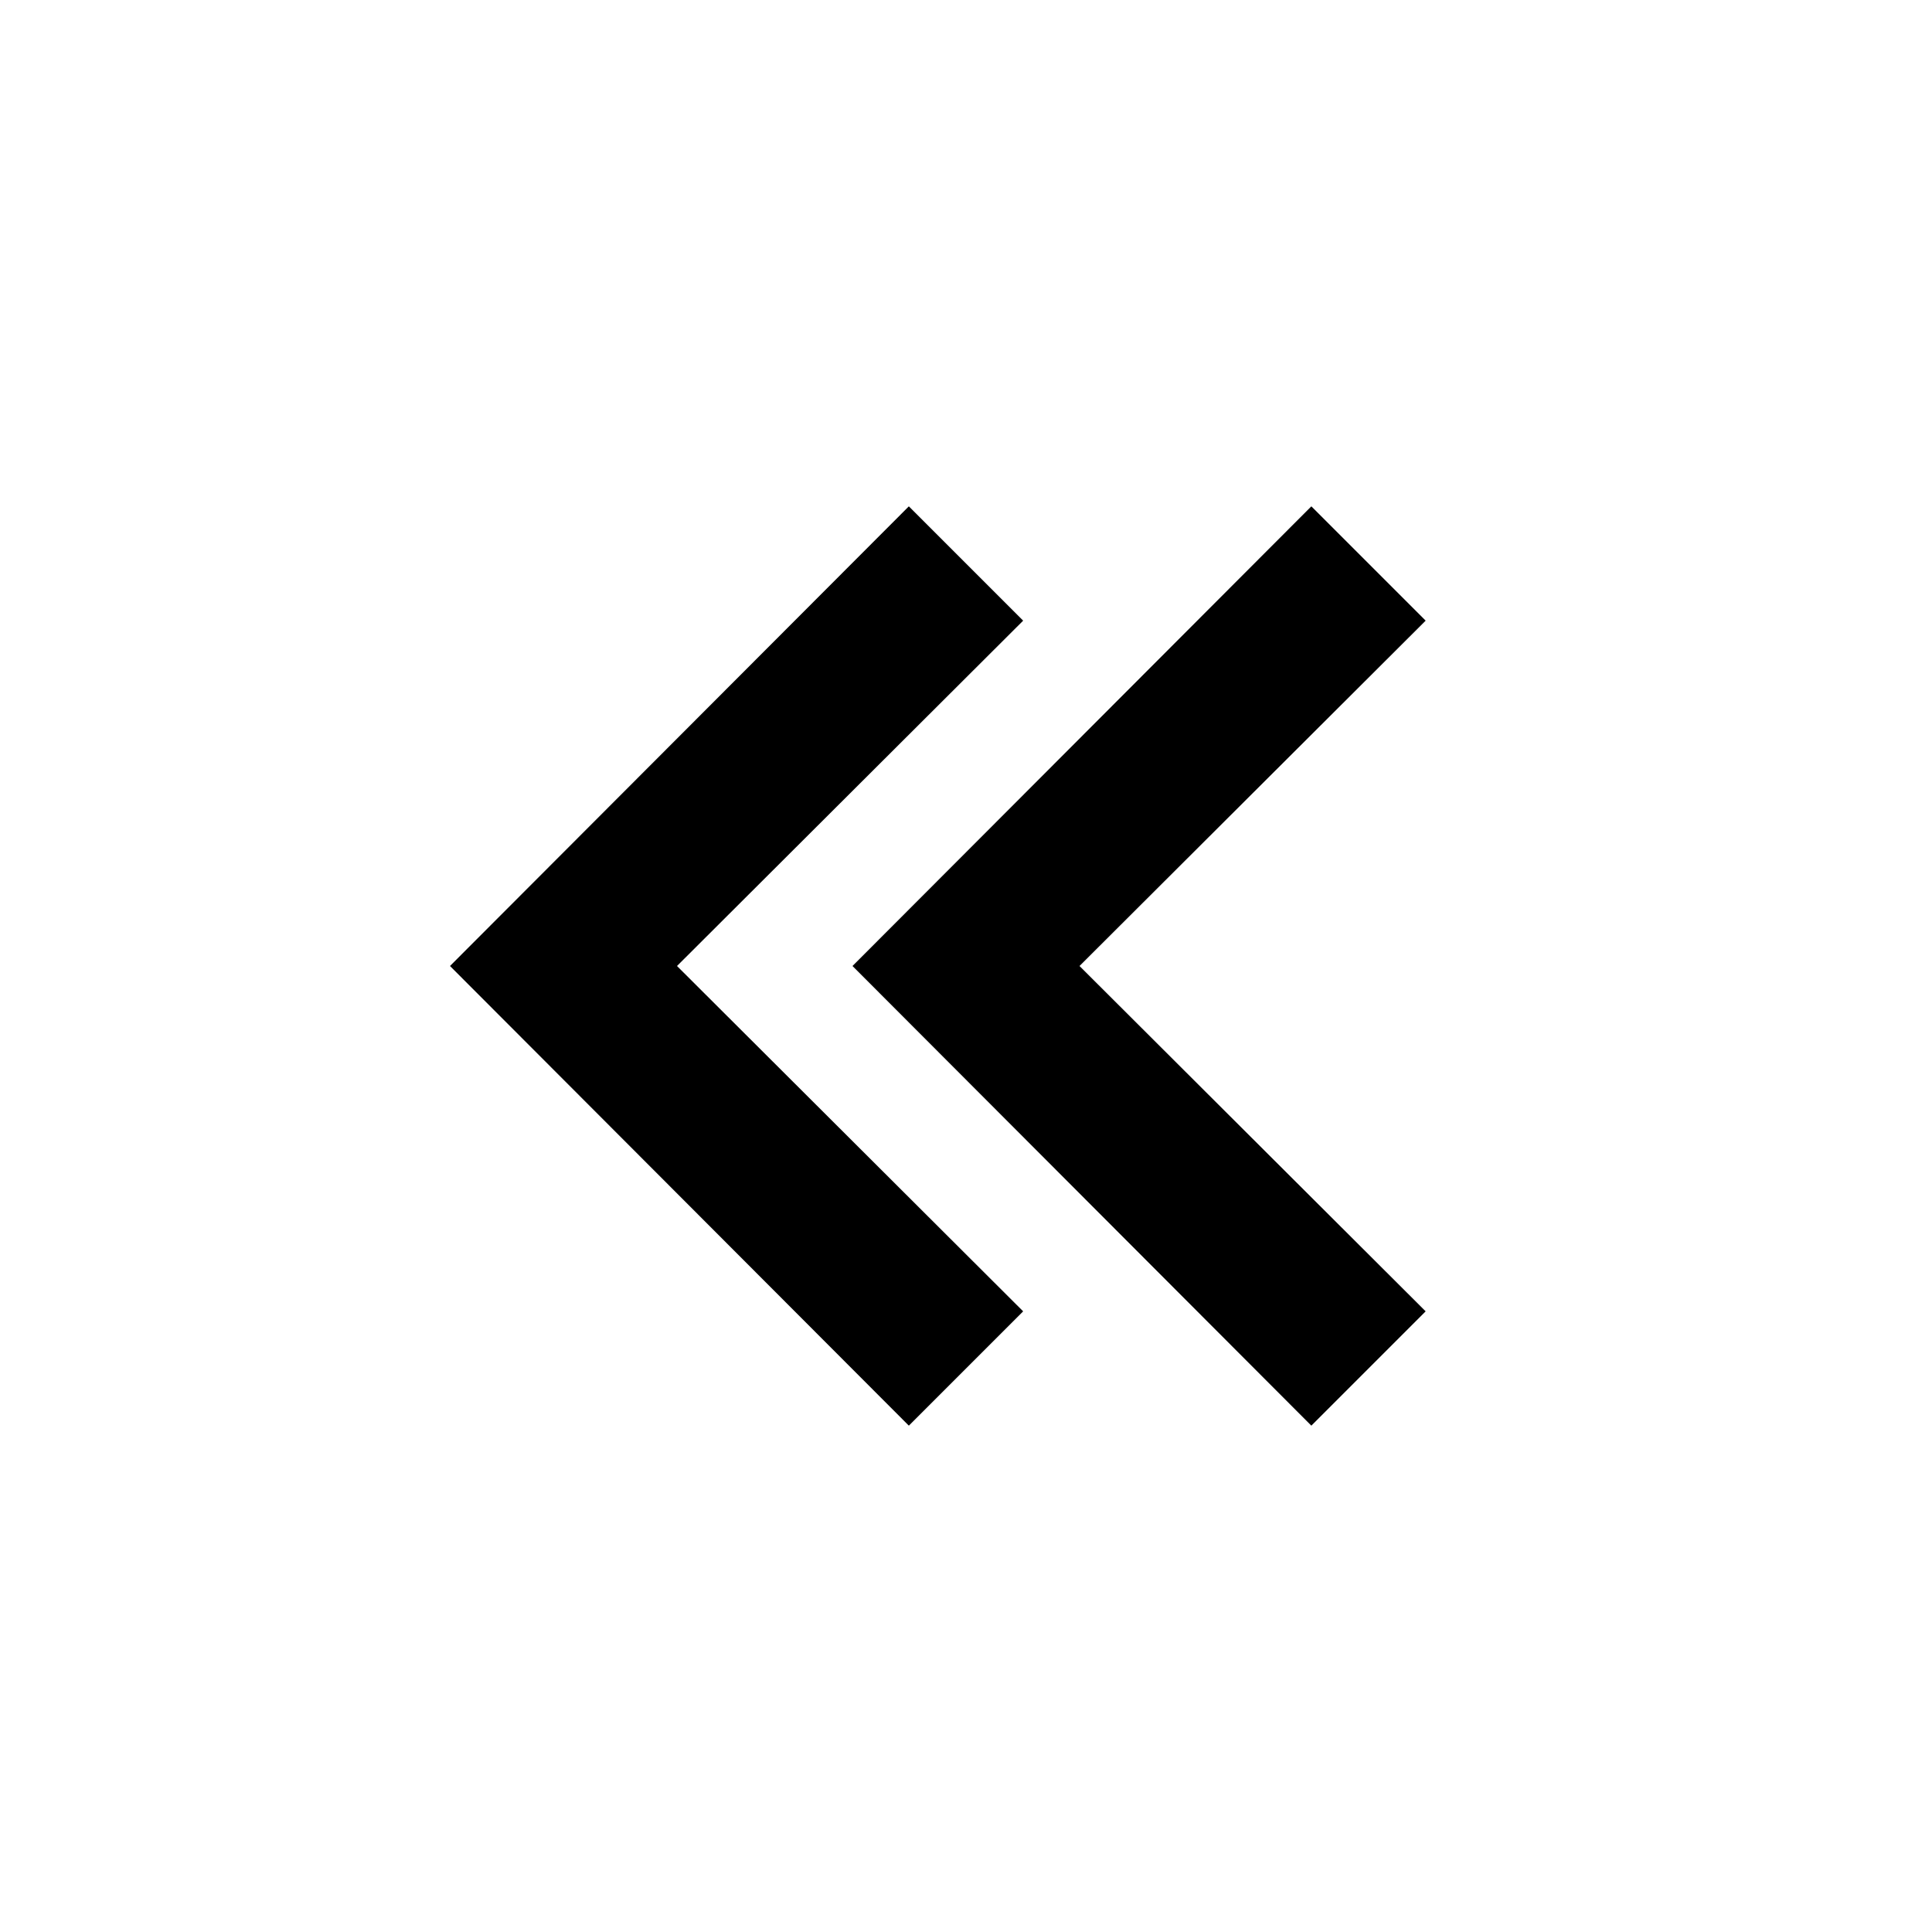 <svg  xmlns="http://www.w3.org/2000/svg" width="24" height="24"  
fill="#000000" viewBox="0 0 24 24" >
<!--Boxicons v3.0 https://boxicons.com | License  https://docs.boxicons.com/free-->
<path d="M12.71 16.29 8.41 12l4.3-4.29-1.42-1.42L5.59 12l5.7 5.71z"></path><path d="M16.29 6.29 10.59 12l5.7 5.71 1.42-1.42-4.3-4.29 4.3-4.29z"></path>
</svg>